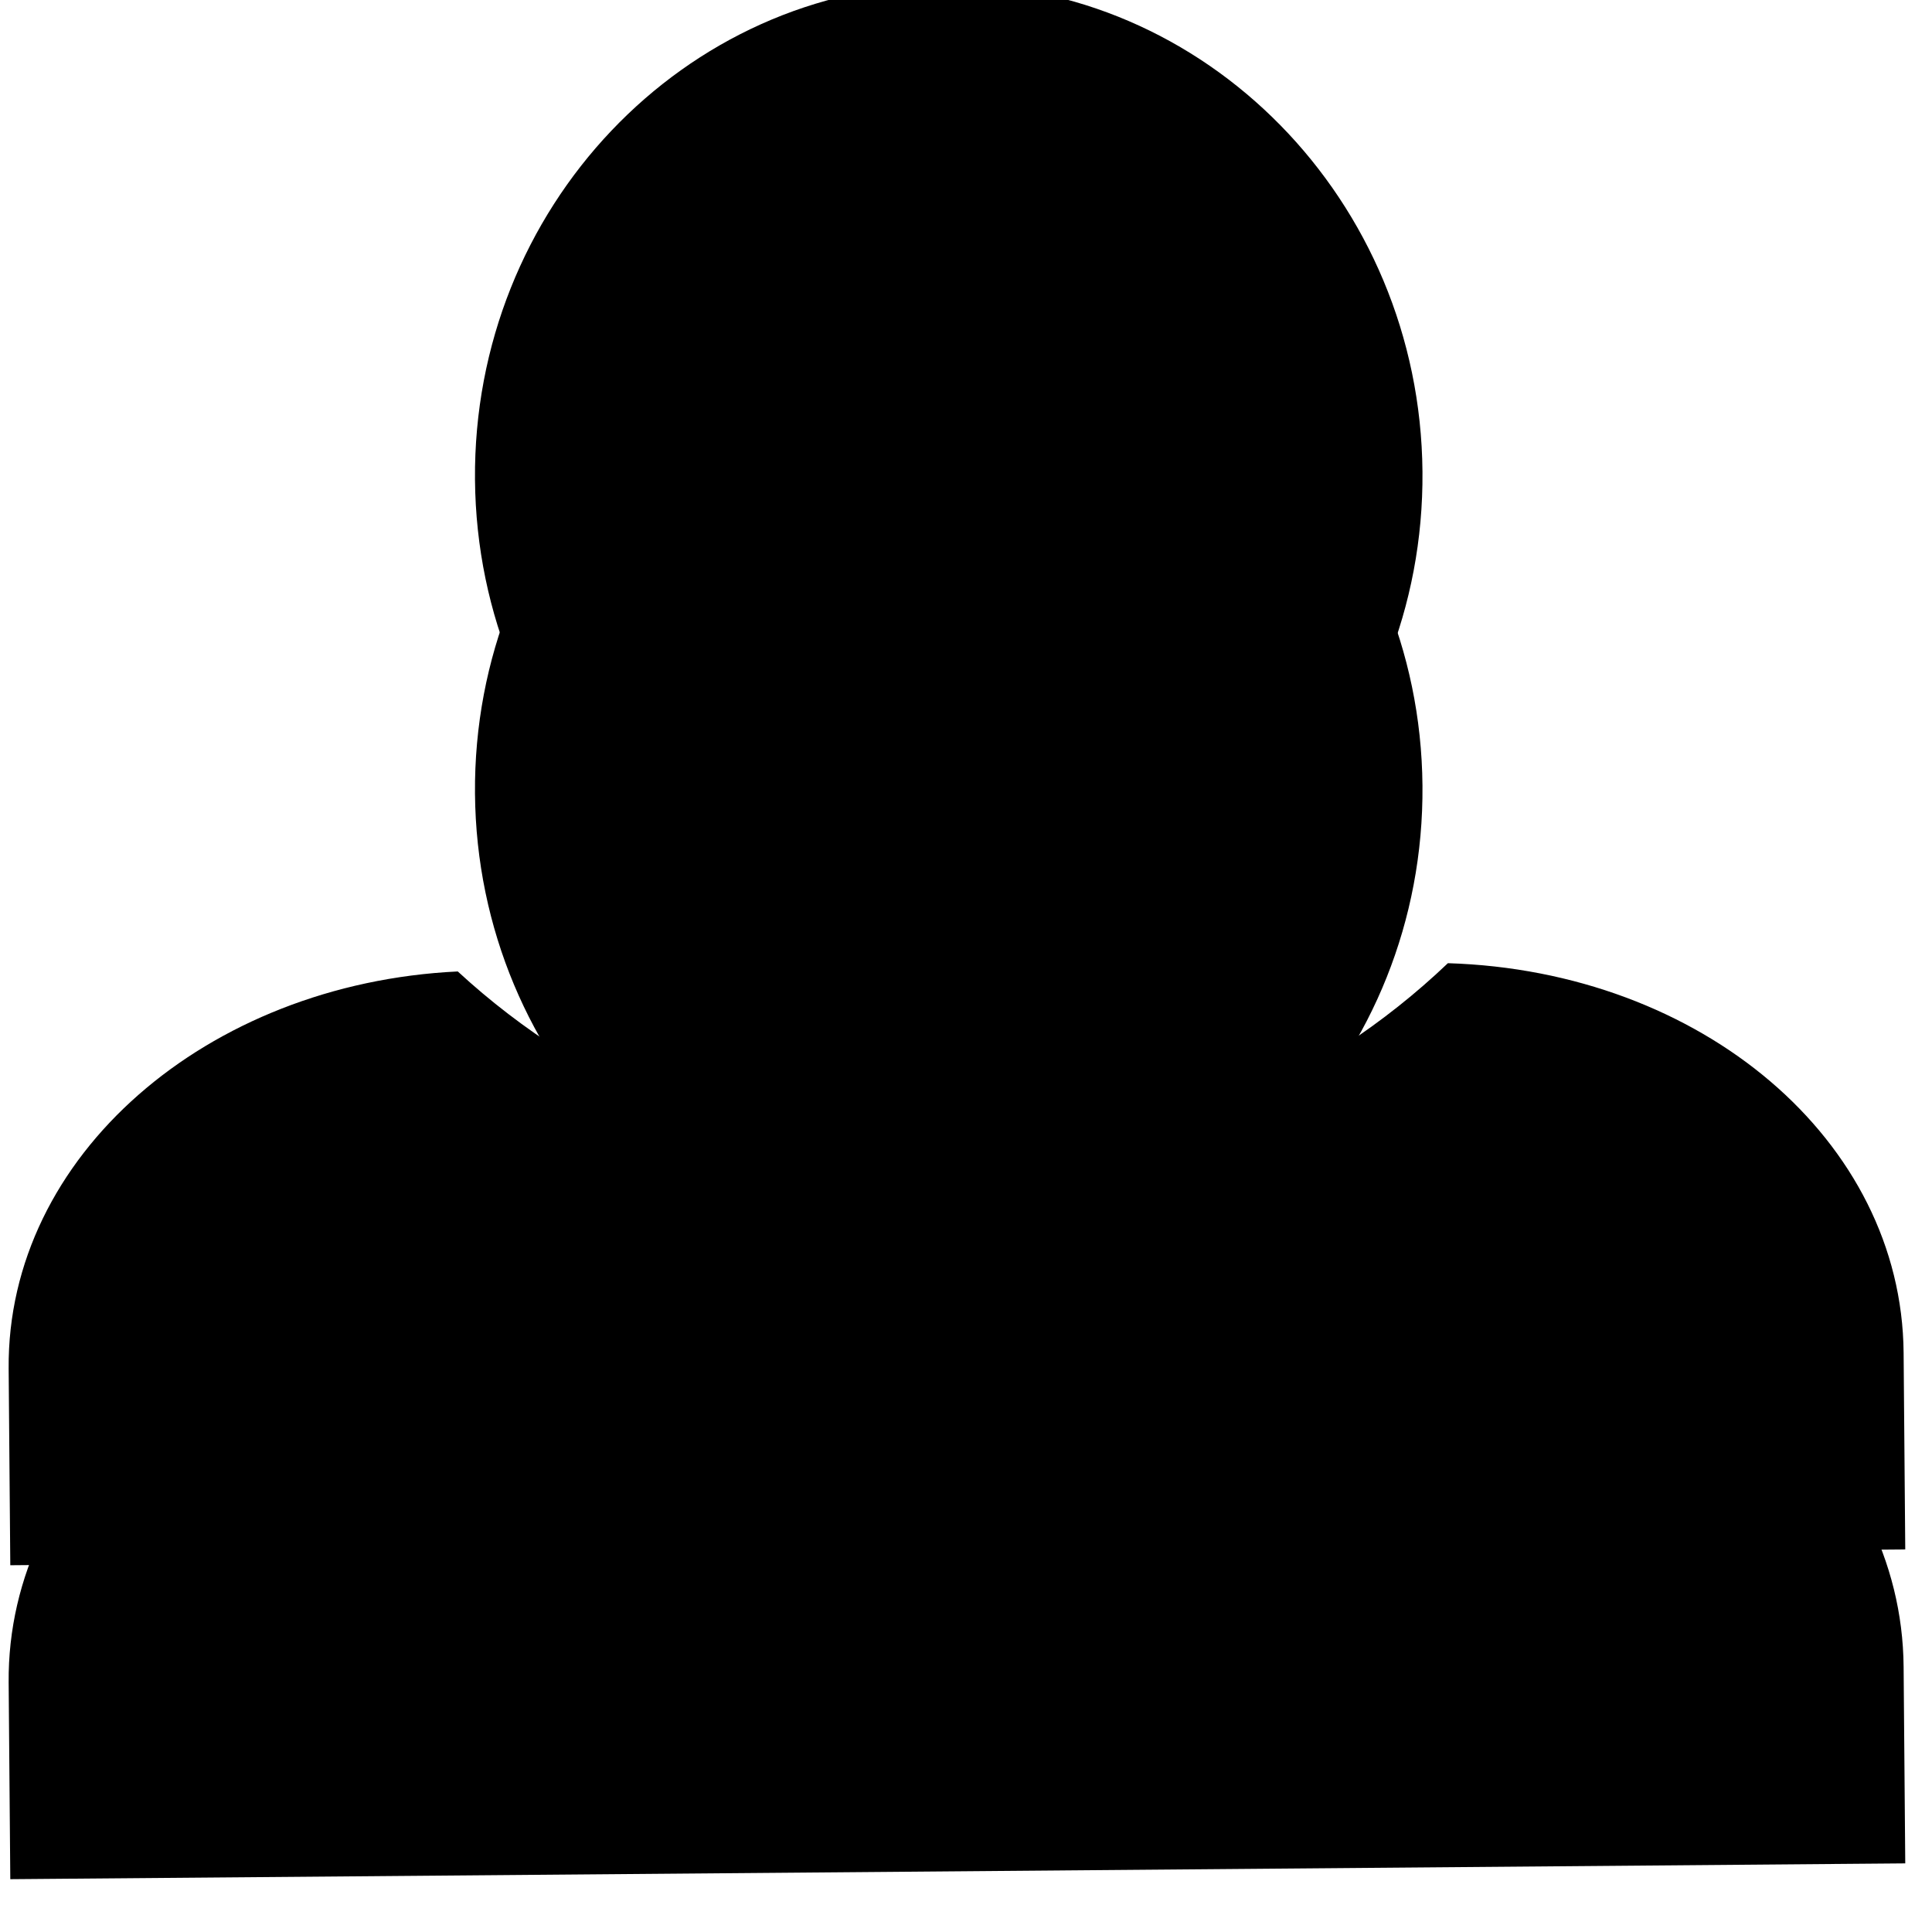 <svg width="58" height="58" viewBox="0 0 58 58" fill="none" xmlns="http://www.w3.org/2000/svg" xmlns:xlink="http://www.w3.org/1999/xlink">
<path d="M28.556,8.945C20.733,8.945 14.333,15.557 14.333,23.705C14.333,31.853 20.733,38.466 28.556,38.466C36.378,38.466 42.778,31.853 42.778,23.705C42.778,15.557 36.378,8.945 28.556,8.945ZM13.693,38.466C6.155,38.761 0.111,43.897 0.111,50.274L0.111,56.178L57.001,56.178L57.001,50.274C57.001,43.897 51.027,38.761 43.418,38.466C39.578,42.067 34.316,44.37 28.556,44.37C22.796,44.37 17.533,42.067 13.693,38.466Z" transform="rotate(-0.478 28.556 32.561)" fill="#000000"/>
<path d="M28.556,-0.481C20.733,-0.481 14.333,6.132 14.333,14.28C14.333,22.428 20.733,29.04 28.556,29.04C36.378,29.04 42.778,22.428 42.778,14.28C42.778,6.132 36.378,-0.481 28.556,-0.481ZM13.693,29.04C6.155,29.336 0.111,34.472 0.111,40.849L0.111,46.753L57.001,46.753L57.001,40.849C57.001,34.472 51.027,29.336 43.418,29.04C39.578,32.642 34.316,34.945 28.556,34.945C22.796,34.945 17.533,32.642 13.693,29.04Z" transform="rotate(-0.478 28.556 23.136)" fill="#000000"/>
</svg>
